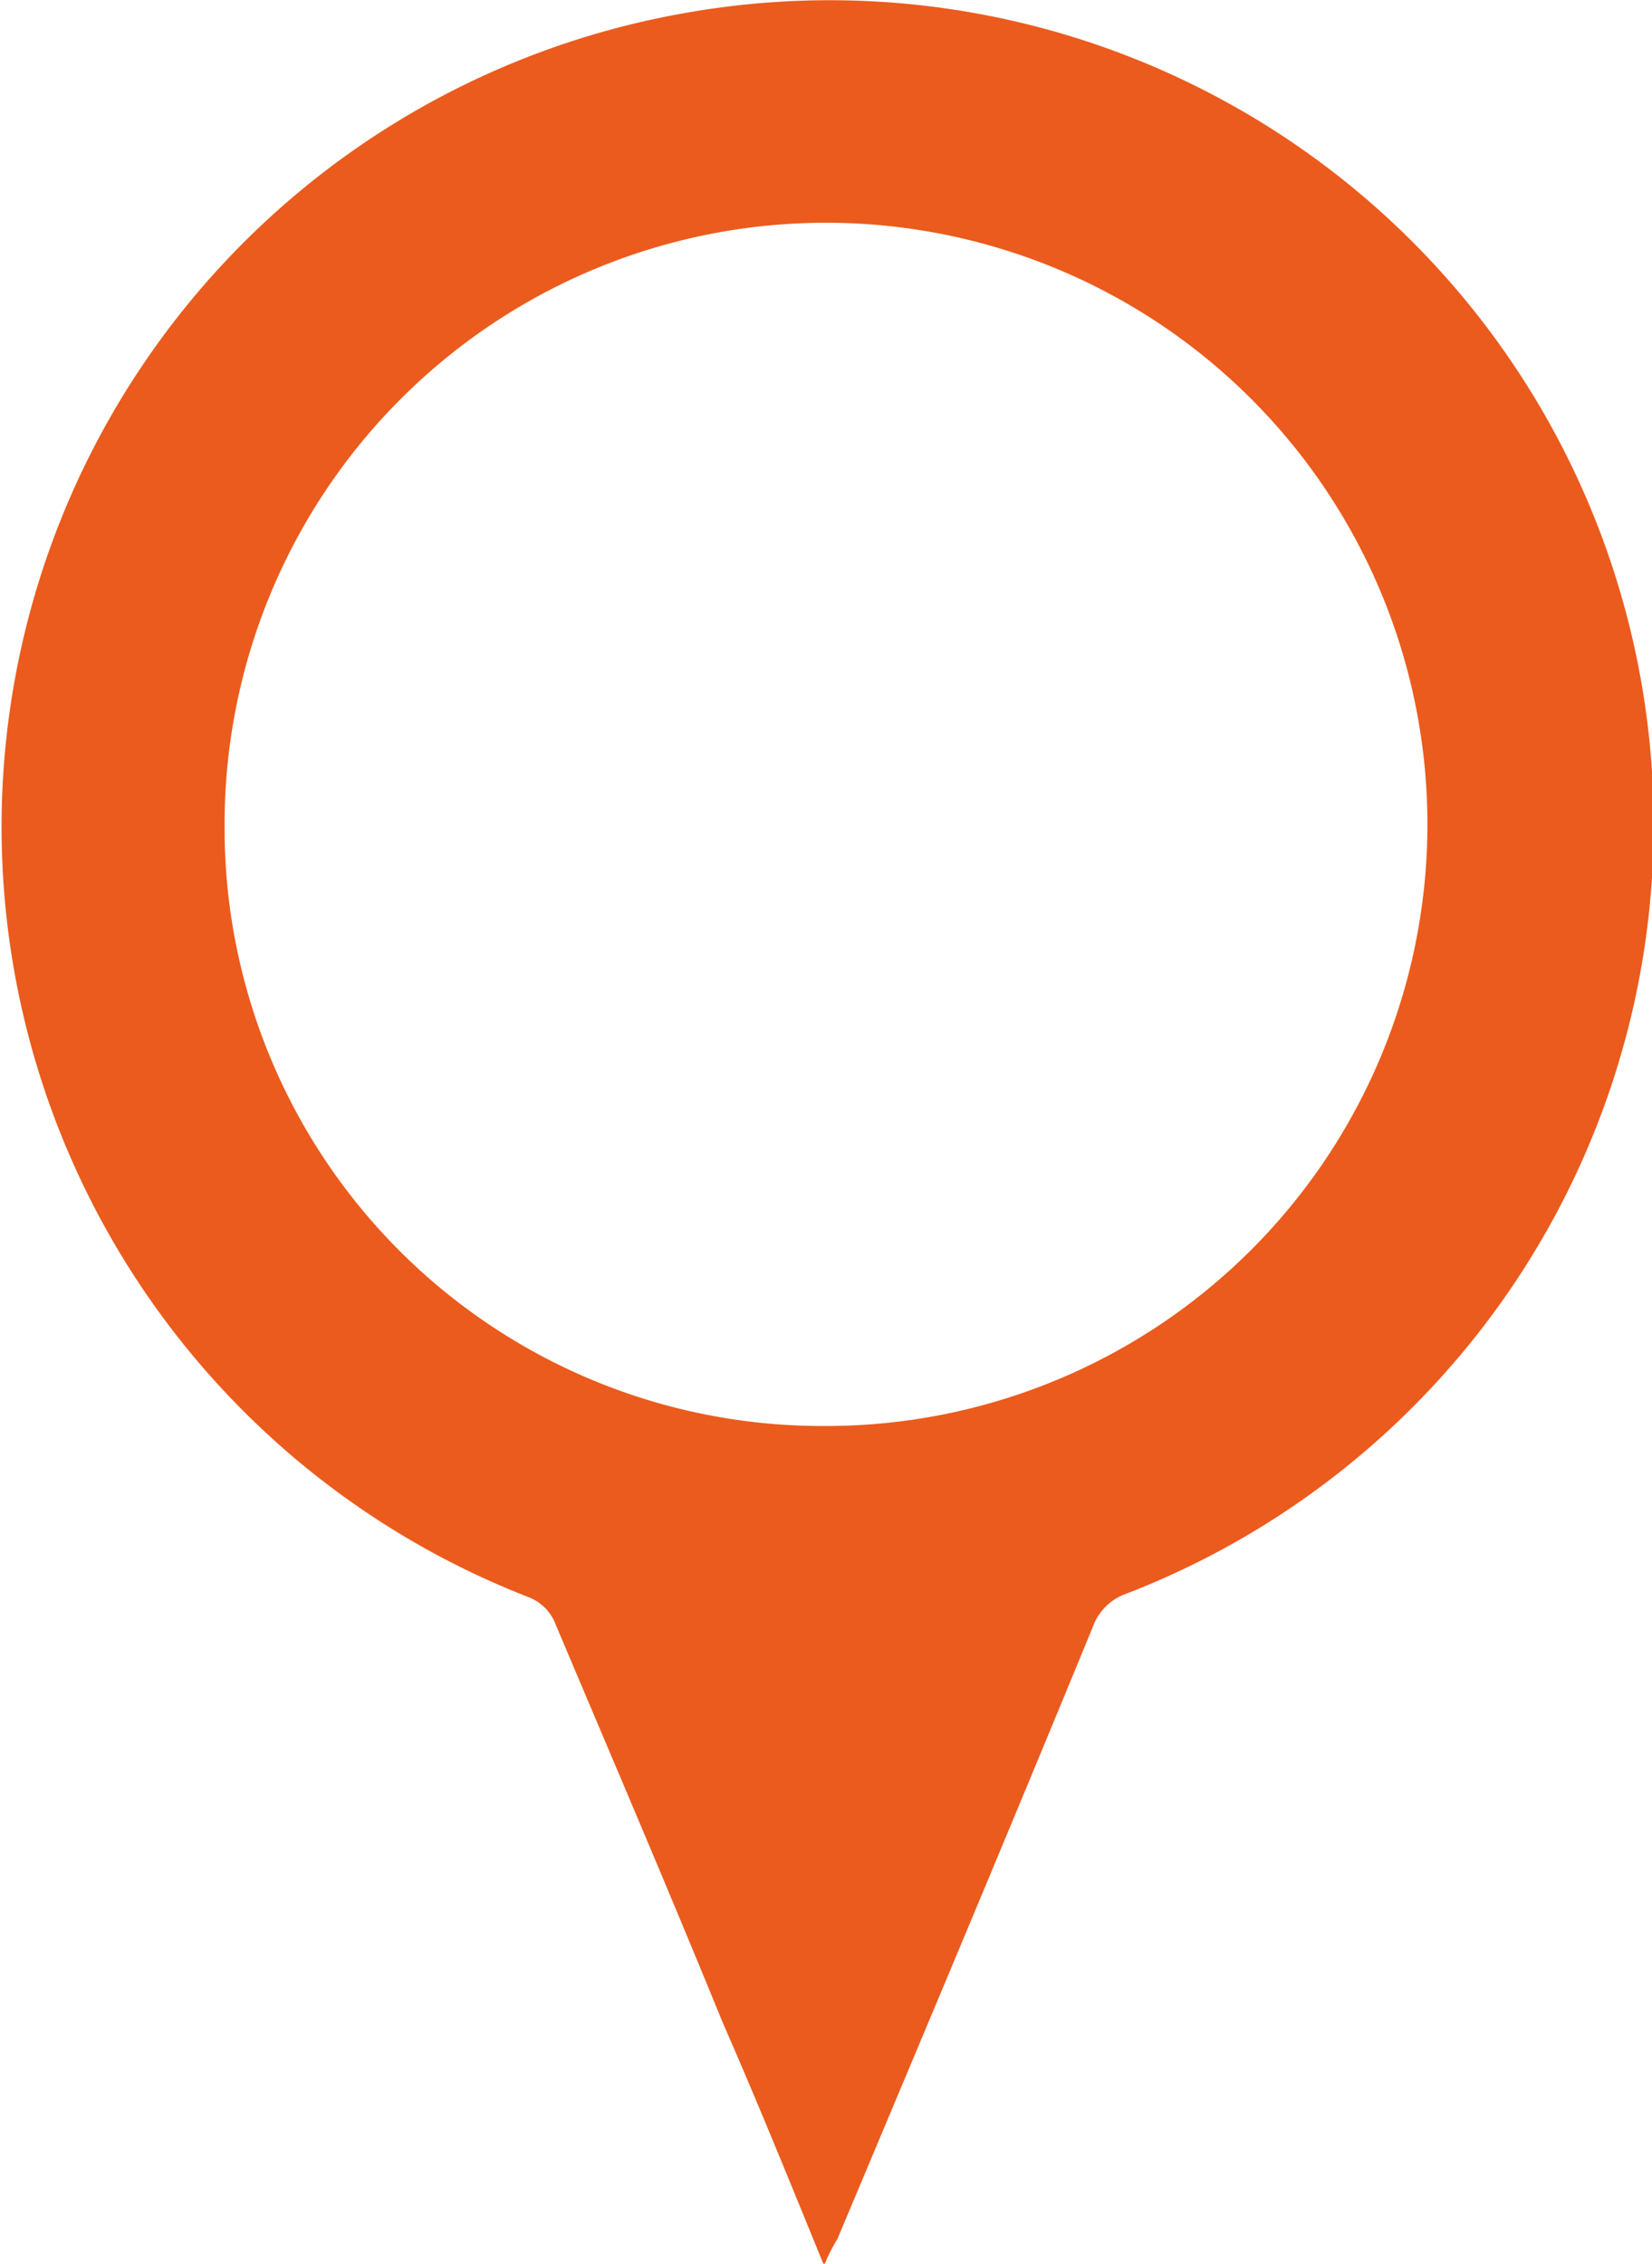 <svg id="Слой_1" data-name="Слой 1" xmlns="http://www.w3.org/2000/svg" viewBox="0 0 8.68 11.89"><defs><style>.cls-1{fill:#eb5b1d;}</style></defs><path class="cls-1" d="M298,426.89c-.18-.44-.35-.86-.53-1.27-.29-.71-.59-1.41-.89-2.12a.25.25,0,0,0-.13-.12,4.34,4.34,0,0,1,.81-8.32,4.33,4.33,0,0,1,2.33,8.3.29.29,0,0,0-.18.18c-.44,1.07-.89,2.14-1.34,3.21A.88.88,0,0,0,298,426.89Zm0-4.41a3.16,3.16,0,1,0-3.15-3.15A3.14,3.14,0,0,0,298,422.48Z" transform="translate(-293.67 -414.99)"/></svg>